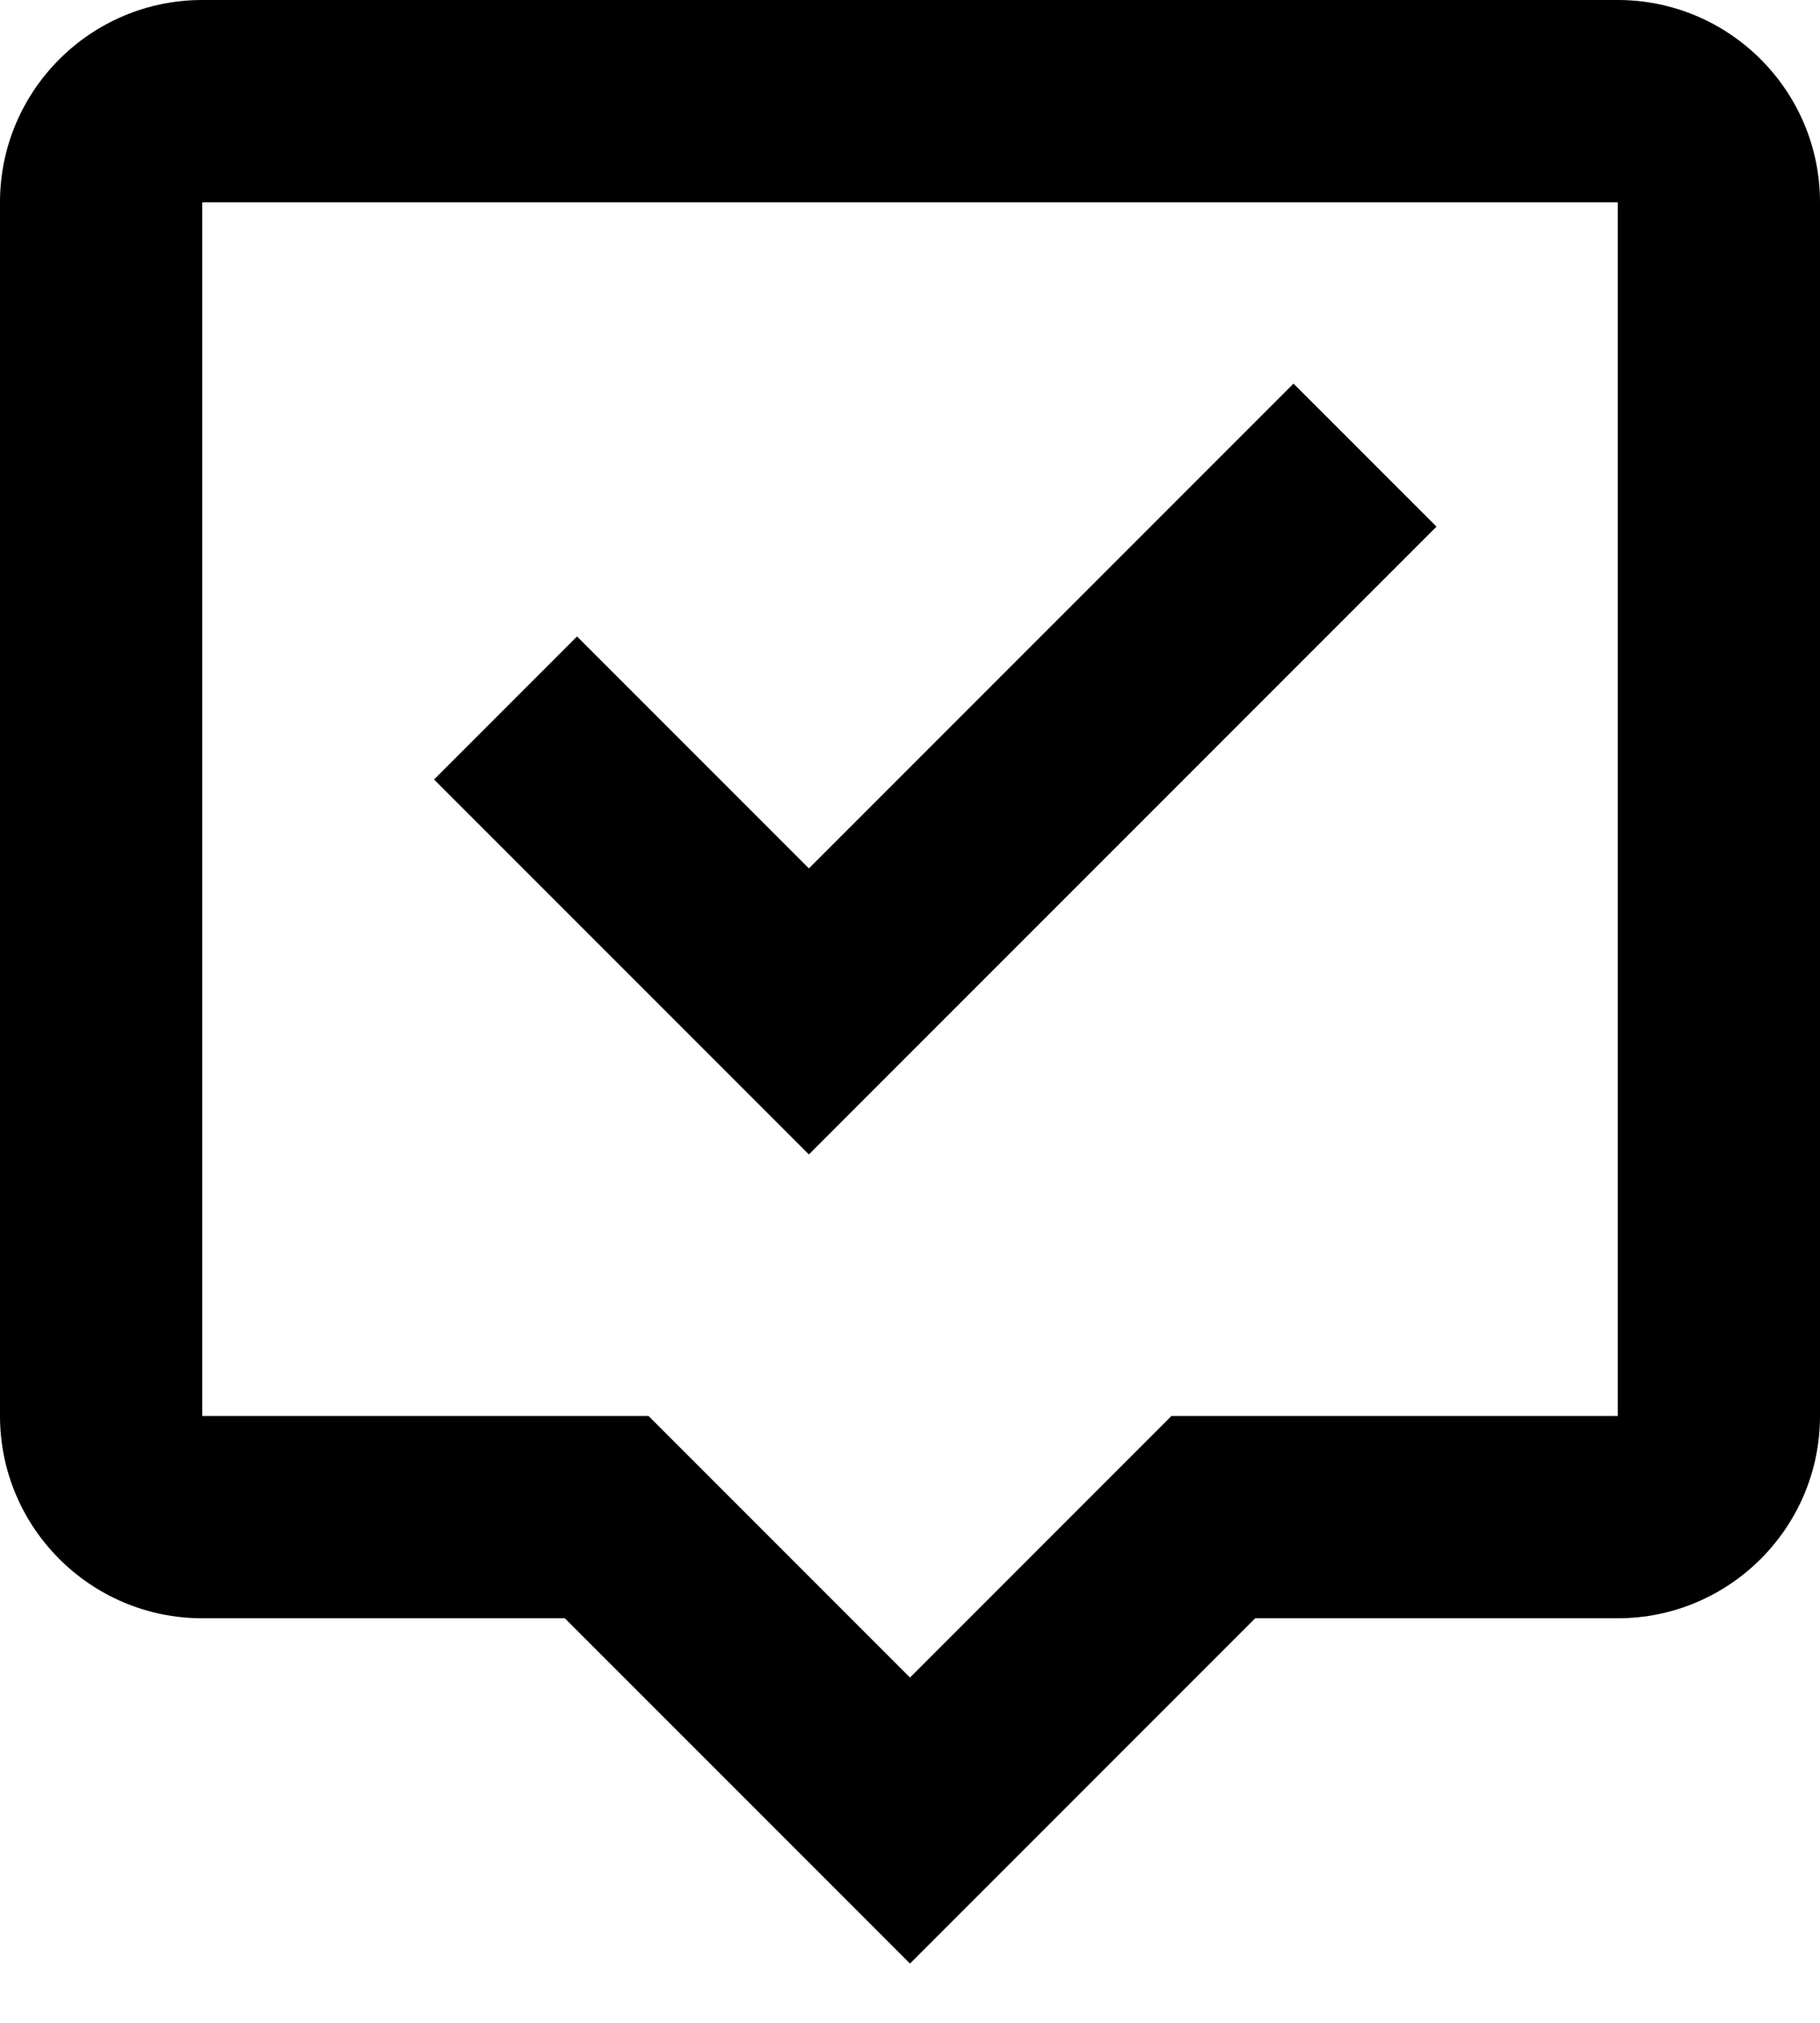 <svg width="18" height="20" viewBox="0 0 18 20" fill="none" xmlns="http://www.w3.org/2000/svg">
<path d="M0 2V14C0 15.103 0.897 16 2 16H5.586L9 19.414L12.414 16H16C17.103 16 18 15.103 18 14V2C18 0.897 17.103 0 16 0H2C0.897 0 0 0.897 0 2ZM2 2H16V14H11.586L9 16.586L6.414 14H2V2Z" fill="black"/>
<path d="M14.207 5.207L12.793 3.793L8 8.586L5.707 6.293L4.293 7.707L8 11.414L14.207 5.207Z" fill="black"/>
</svg>
